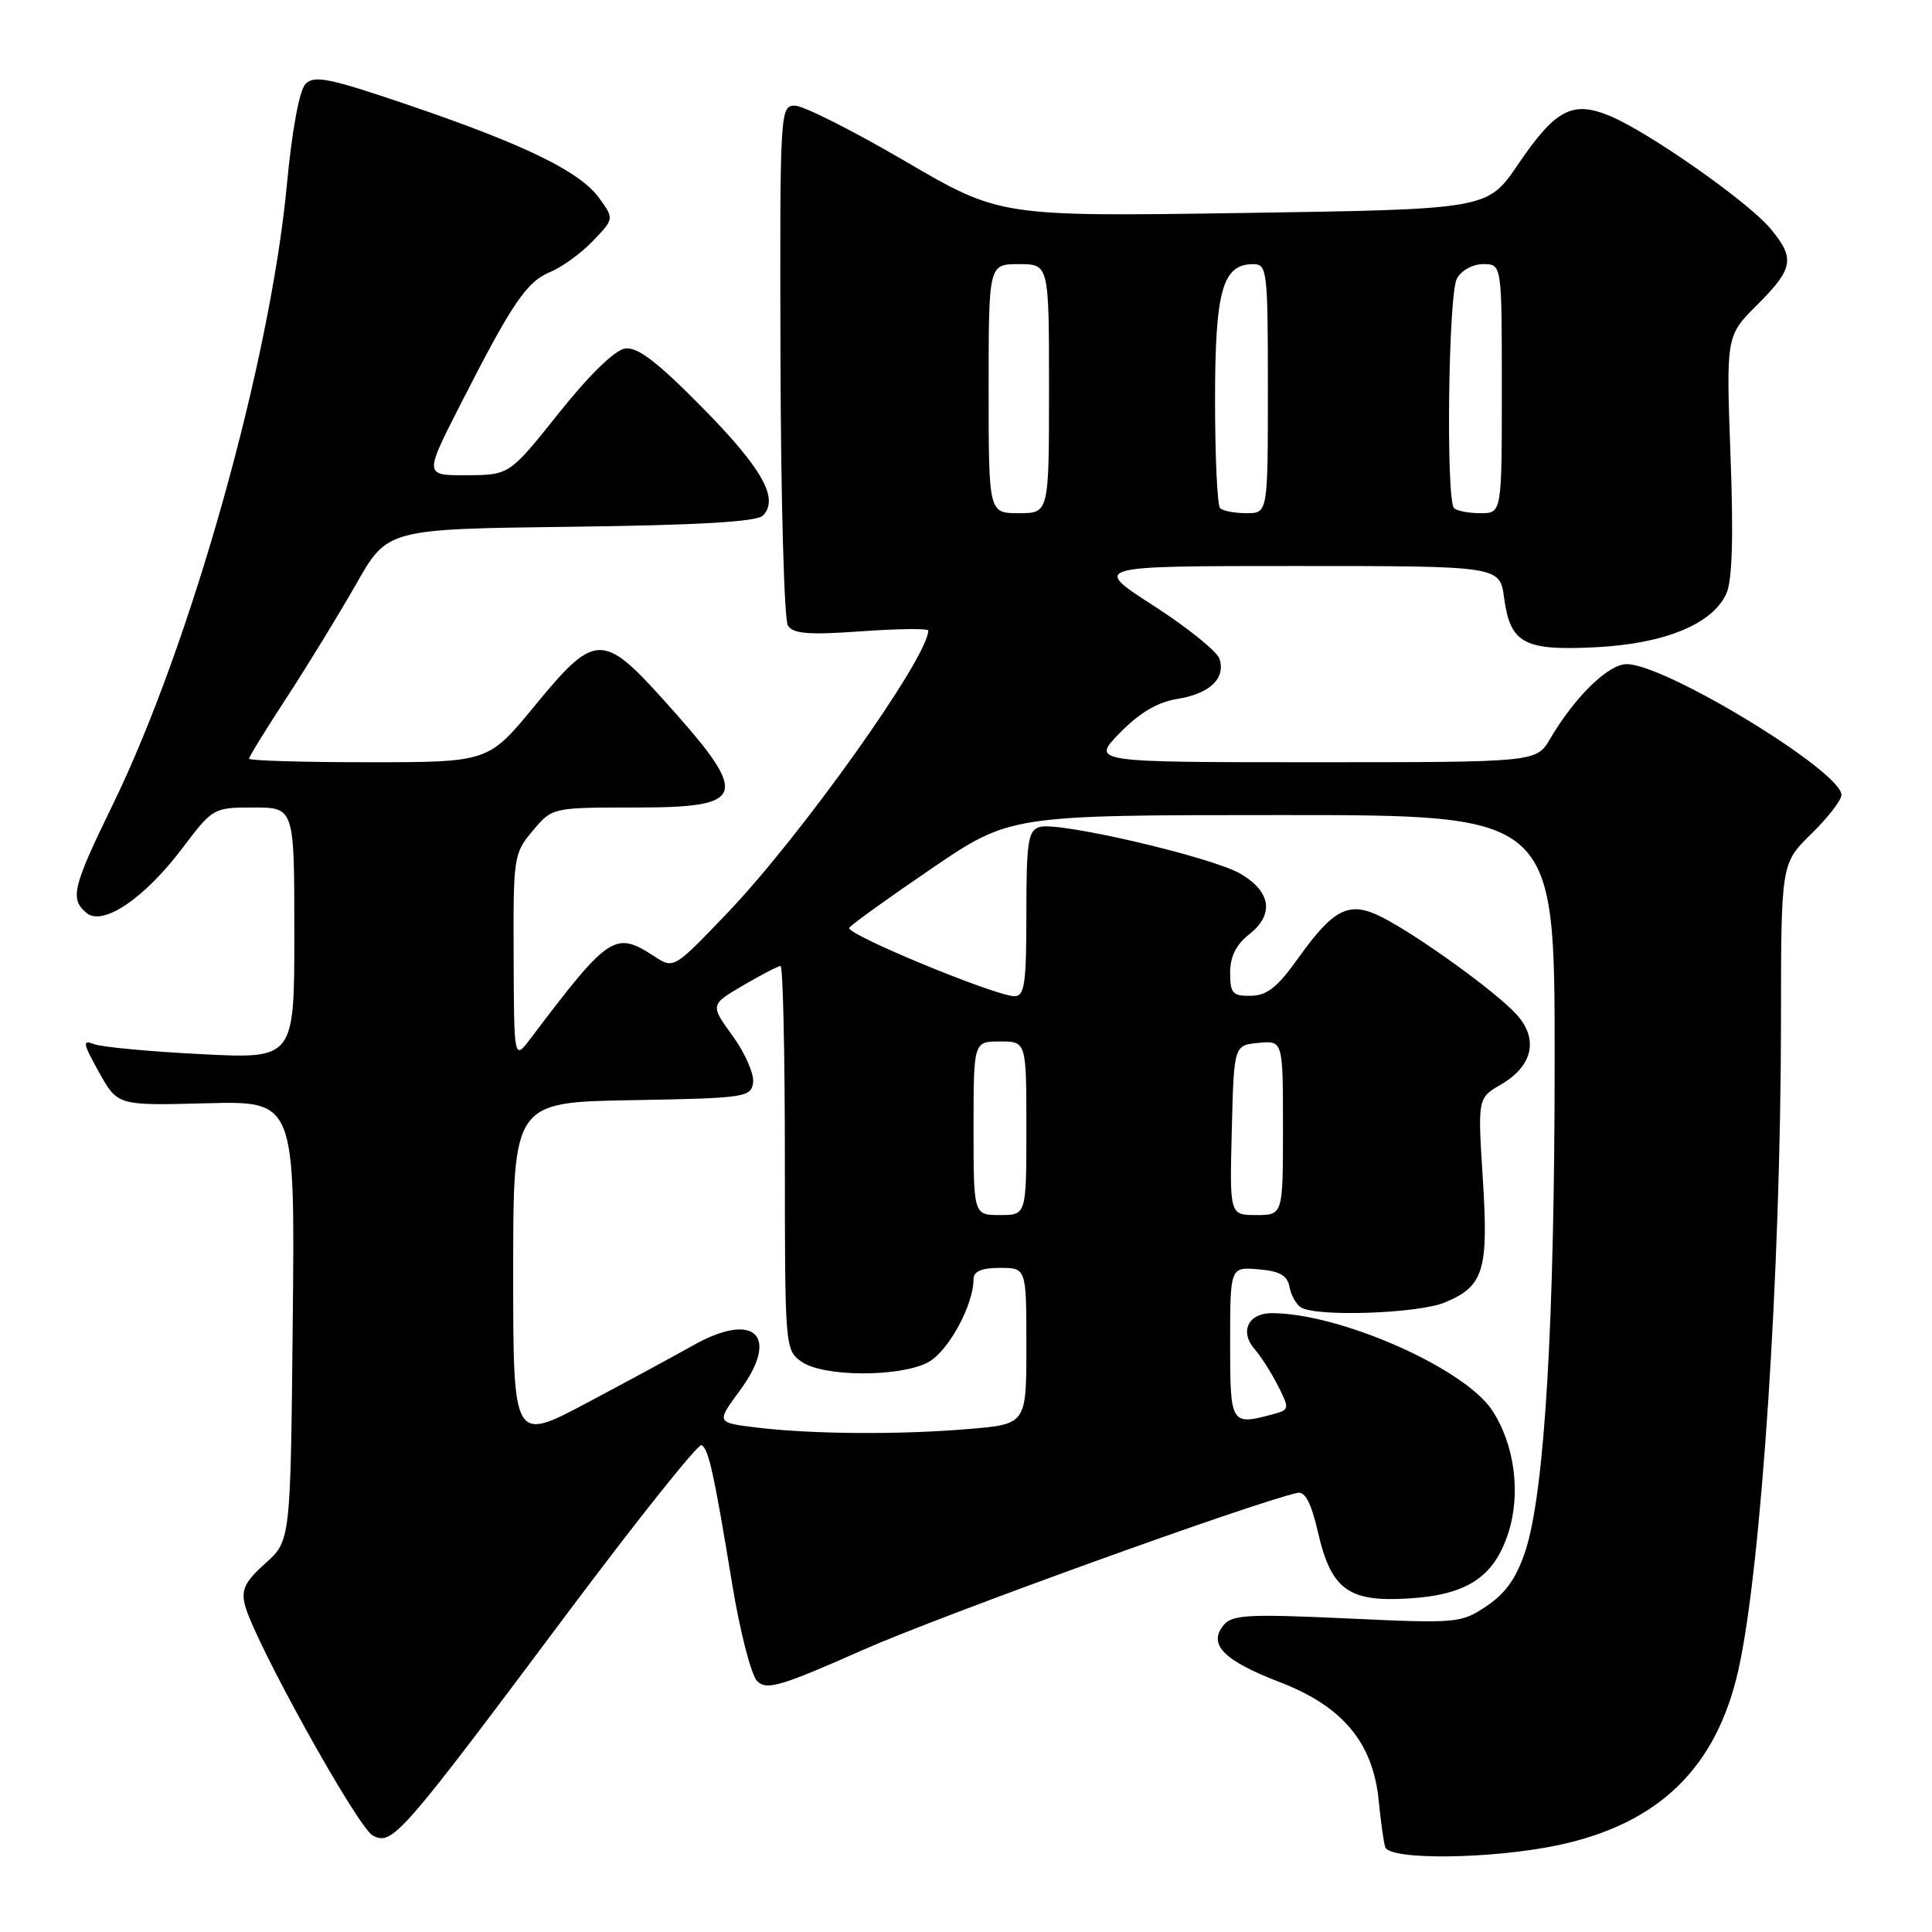 <?xml version="1.0" encoding="UTF-8" standalone="no"?>
<!DOCTYPE svg PUBLIC "-//W3C//DTD SVG 1.1//EN" "http://www.w3.org/Graphics/SVG/1.1/DTD/svg11.dtd" >
<svg xmlns="http://www.w3.org/2000/svg" xmlns:xlink="http://www.w3.org/1999/xlink" version="1.1" viewBox="0 0 256 256">
 <g >
 <path fill="currentColor"
d=" M 206.47 244.49 C 219.81 241.66 227.44 234.24 230.35 221.26 C 233.39 207.68 235.96 168.53 235.99 135.45 C 236.00 114.41 236.00 114.41 240.00 110.50 C 242.20 108.35 244.00 106.03 244.00 105.33 C 244.00 102.21 220.67 88.00 215.55 88.00 C 213.11 88.00 208.71 92.29 205.39 97.91 C 203.57 101.00 203.57 101.00 174.08 101.00 C 144.59 101.00 144.59 101.00 148.39 97.11 C 150.99 94.45 153.38 93.04 155.96 92.62 C 160.29 91.93 162.43 89.91 161.59 87.30 C 161.27 86.31 157.33 83.14 152.84 80.25 C 144.68 75.00 144.68 75.00 171.71 75.00 C 198.74 75.00 198.74 75.00 199.30 79.21 C 200.12 85.28 201.93 86.25 211.50 85.76 C 220.61 85.29 226.91 82.69 228.75 78.66 C 229.53 76.93 229.71 71.22 229.30 60.33 C 228.72 44.50 228.72 44.50 232.86 40.37 C 237.67 35.57 237.89 34.21 234.54 30.23 C 231.56 26.69 218.48 17.52 213.36 15.38 C 208.36 13.29 206.12 14.46 201.13 21.81 C 197.11 27.73 197.11 27.73 164.80 28.22 C 132.50 28.70 132.50 28.70 119.92 21.35 C 113.01 17.31 106.44 14.00 105.34 14.00 C 103.36 14.00 103.33 14.59 103.42 47.75 C 103.47 66.31 103.91 82.13 104.40 82.89 C 105.10 83.99 107.16 84.15 114.15 83.65 C 119.02 83.30 123.00 83.26 123.00 83.55 C 123.00 87.08 106.18 110.73 96.40 120.95 C 89.27 128.41 89.27 128.41 86.67 126.70 C 81.50 123.32 80.69 123.86 70.31 137.60 C 68.11 140.50 68.11 140.50 68.06 126.83 C 68.00 113.54 68.07 113.07 70.59 110.08 C 73.18 107.00 73.18 107.00 84.12 107.00 C 99.17 107.00 99.53 105.60 87.82 92.62 C 79.86 83.80 78.78 83.86 70.87 93.50 C 64.71 101.00 64.71 101.00 48.86 101.00 C 40.14 101.00 33.00 100.79 33.00 100.53 C 33.00 100.27 35.27 96.59 38.04 92.35 C 40.81 88.10 44.93 81.36 47.21 77.36 C 51.34 70.10 51.34 70.10 75.62 69.80 C 92.55 69.59 100.26 69.14 101.08 68.32 C 103.29 66.11 100.99 62.03 92.99 53.93 C 87.05 47.91 84.46 45.94 82.82 46.18 C 81.47 46.38 78.07 49.69 74.06 54.72 C 67.50 62.94 67.50 62.94 61.86 62.97 C 56.22 63.00 56.22 63.00 60.93 53.75 C 67.86 40.15 69.76 37.34 72.92 36.03 C 74.48 35.39 77.03 33.54 78.57 31.92 C 81.38 28.99 81.38 28.99 79.40 26.25 C 76.85 22.73 69.61 19.19 54.17 13.93 C 43.69 10.36 41.64 9.94 40.49 11.11 C 39.67 11.96 38.70 17.19 38.01 24.50 C 35.79 48.04 25.29 85.38 14.94 106.63 C 9.60 117.58 9.23 119.11 11.47 120.98 C 13.63 122.77 19.16 119.03 24.17 112.38 C 28.21 107.04 28.28 107.00 33.62 107.00 C 39.00 107.00 39.00 107.00 39.00 123.65 C 39.00 140.31 39.00 140.31 26.66 139.68 C 19.87 139.34 13.49 138.74 12.49 138.36 C 10.89 137.74 10.96 138.20 13.12 142.08 C 15.58 146.50 15.58 146.50 27.33 146.19 C 39.09 145.88 39.09 145.88 38.79 175.02 C 38.50 204.17 38.50 204.17 35.16 207.15 C 32.48 209.55 31.94 210.63 32.45 212.66 C 33.63 217.36 47.36 242.12 49.39 243.21 C 51.98 244.59 53.01 243.41 75.19 213.75 C 84.55 201.24 92.55 191.22 92.97 191.48 C 93.91 192.06 94.60 195.19 97.02 209.91 C 98.05 216.19 99.54 221.97 100.33 222.76 C 101.58 224.01 103.43 223.46 114.42 218.59 C 124.68 214.05 166.26 199.03 171.93 197.81 C 172.93 197.59 173.75 199.17 174.63 203.00 C 176.39 210.65 178.68 212.32 186.73 211.80 C 194.41 211.32 197.97 208.96 199.86 203.12 C 201.56 197.87 200.68 191.31 197.68 186.82 C 193.93 181.23 177.50 174.00 168.51 174.00 C 165.38 174.00 164.22 176.46 166.26 178.79 C 167.08 179.73 168.47 181.91 169.35 183.64 C 170.88 186.68 170.86 186.80 168.72 187.38 C 163.06 188.90 163.00 188.80 163.00 177.94 C 163.00 167.88 163.00 167.88 166.74 168.19 C 169.55 168.42 170.58 169.00 170.86 170.50 C 171.06 171.60 171.74 172.83 172.37 173.23 C 174.35 174.52 187.92 174.06 191.45 172.58 C 196.62 170.43 197.25 168.35 196.48 156.17 C 195.80 145.50 195.80 145.50 198.89 143.70 C 203.15 141.22 203.92 137.61 200.87 134.34 C 198.04 131.28 187.85 123.94 183.11 121.53 C 178.79 119.33 176.74 120.34 172.00 126.99 C 169.29 130.79 167.88 131.92 165.75 131.95 C 163.33 131.99 163.00 131.63 163.00 128.89 C 163.00 126.75 163.79 125.16 165.55 123.78 C 168.87 121.17 168.41 118.13 164.36 115.77 C 160.54 113.55 140.19 108.81 137.75 109.58 C 136.22 110.06 136.00 111.53 136.00 121.07 C 136.00 130.34 135.76 132.00 134.43 132.00 C 131.92 132.00 112.02 123.77 112.53 122.94 C 112.79 122.53 117.69 119.00 123.42 115.10 C 133.85 108.00 133.85 108.00 169.93 108.00 C 206.00 108.00 206.00 108.00 206.00 140.22 C 206.00 175.36 204.67 197.73 202.13 205.48 C 200.95 209.07 199.53 211.10 197.00 212.80 C 193.58 215.09 193.15 215.13 178.48 214.45 C 165.47 213.85 163.27 213.96 162.15 215.32 C 160.02 217.88 162.13 220.03 169.57 222.89 C 177.93 226.10 181.95 230.93 182.69 238.64 C 182.95 241.31 183.33 244.06 183.55 244.75 C 184.09 246.51 197.68 246.35 206.47 244.49 Z  M 68.00 168.56 C 68.00 146.05 68.00 146.05 83.75 145.78 C 98.74 145.51 99.51 145.40 99.79 143.46 C 99.95 142.34 98.74 139.55 97.09 137.28 C 94.09 133.14 94.09 133.14 98.47 130.57 C 100.88 129.16 103.11 128.00 103.43 128.00 C 103.74 128.00 104.00 139.45 104.00 153.44 C 104.00 178.60 104.02 178.90 106.22 180.44 C 109.08 182.45 119.13 182.50 122.93 180.54 C 125.60 179.15 129.00 172.97 129.00 169.48 C 129.00 168.46 130.08 168.00 132.50 168.00 C 136.00 168.00 136.00 168.00 136.00 178.35 C 136.00 188.71 136.00 188.71 128.35 189.35 C 119.18 190.13 107.47 190.04 100.20 189.15 C 94.91 188.50 94.91 188.50 98.03 184.26 C 103.42 176.96 99.97 173.67 91.79 178.30 C 89.43 179.63 83.11 183.05 77.75 185.90 C 68.00 191.07 68.00 191.07 68.00 168.56 Z  M 129.00 149.50 C 129.00 138.00 129.00 138.00 132.50 138.00 C 136.00 138.00 136.00 138.00 136.00 149.50 C 136.00 161.00 136.00 161.00 132.50 161.00 C 129.00 161.00 129.00 161.00 129.00 149.50 Z  M 163.22 149.75 C 163.50 138.50 163.50 138.50 166.75 138.19 C 170.00 137.87 170.00 137.87 170.00 149.44 C 170.00 161.00 170.00 161.00 166.47 161.00 C 162.93 161.00 162.93 161.00 163.22 149.75 Z  M 131.00 51.50 C 131.00 35.00 131.00 35.00 135.00 35.00 C 139.00 35.00 139.00 35.00 139.00 51.50 C 139.00 68.00 139.00 68.00 135.00 68.00 C 131.00 68.00 131.00 68.00 131.00 51.50 Z  M 161.67 67.33 C 161.30 66.97 161.00 60.54 161.00 53.06 C 161.00 38.51 161.98 35.00 166.06 35.00 C 167.90 35.00 168.00 35.83 168.00 51.50 C 168.00 68.00 168.00 68.00 165.17 68.00 C 163.61 68.00 162.03 67.70 161.67 67.33 Z  M 192.67 67.33 C 191.58 66.25 191.91 39.04 193.04 36.93 C 193.63 35.83 195.12 35.00 196.54 35.00 C 199.00 35.00 199.00 35.00 199.00 51.50 C 199.00 68.00 199.00 68.00 196.17 68.00 C 194.61 68.00 193.03 67.70 192.67 67.33 Z "/>
</g>
</svg>